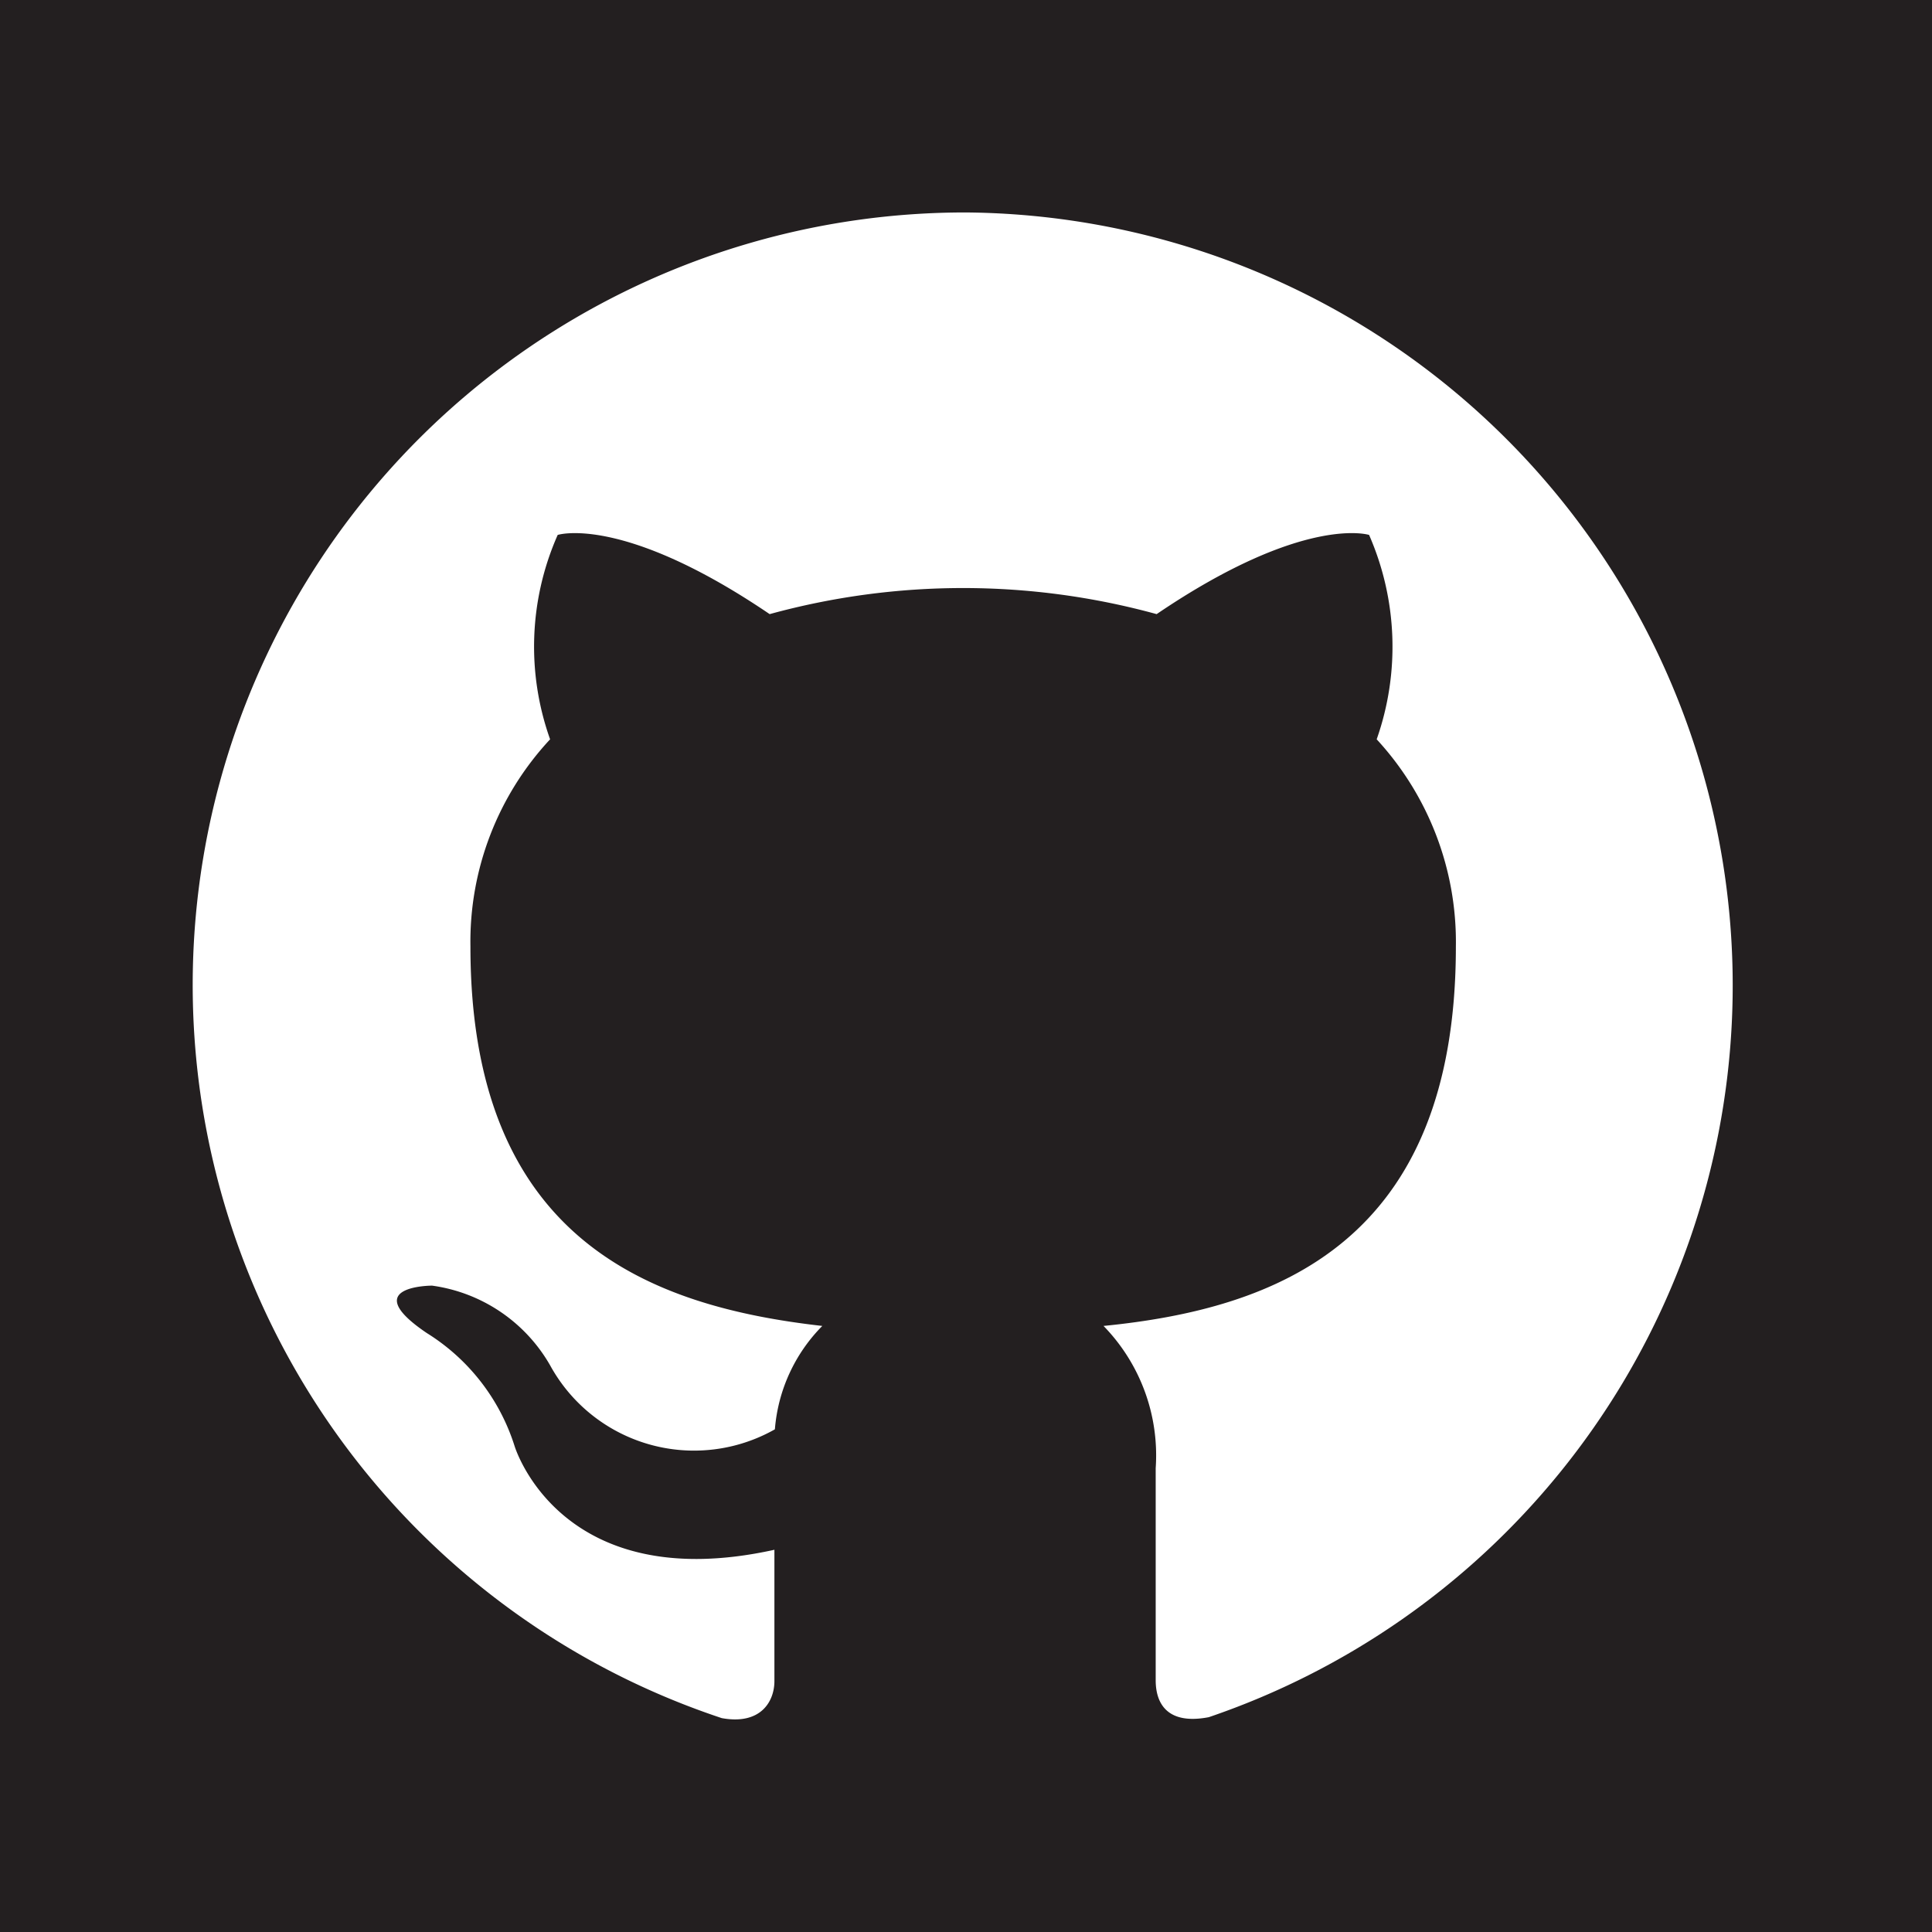 <svg xmlns="http://www.w3.org/2000/svg" viewBox="0 0 40.74 40.74"><defs><style>.cls-1{fill:#231f20;}.cls-2{fill:#fff;fill-rule:evenodd;}</style></defs><title>Asset 2</title><g id="Layer_2" data-name="Layer 2"><g id="Layer_1-2" data-name="Layer 1"><rect class="cls-1" width="40.74" height="40.74"/><path class="cls-2" d="M20.37,4.48a16.29,16.29,0,0,0-5.15,31.75c.82.15,1.11-.35,1.11-.78s0-1.41,0-2.77c-4.53,1-5.48-2.19-5.48-2.19A4.35,4.35,0,0,0,9,28.11c-1.48-1,.11-1,.11-1a3.4,3.4,0,0,1,2.49,1.68,3.46,3.46,0,0,0,4.74,1.35,3.49,3.49,0,0,1,1-2.18c-3.62-.41-7.42-1.81-7.42-8a6.26,6.26,0,0,1,1.68-4.37,5.82,5.82,0,0,1,.16-4.31s1.36-.44,4.47,1.67a15.41,15.41,0,0,1,8.16,0c3.11-2.11,4.48-1.67,4.48-1.67a5.88,5.88,0,0,1,.16,4.31,6.3,6.3,0,0,1,1.67,4.37c0,6.26-3.81,7.64-7.43,8a3.91,3.91,0,0,1,1.1,3c0,2.18,0,3.93,0,4.47s.29.94,1.12.78A16.3,16.3,0,0,0,20.37,4.48Z"/></g></g></svg>